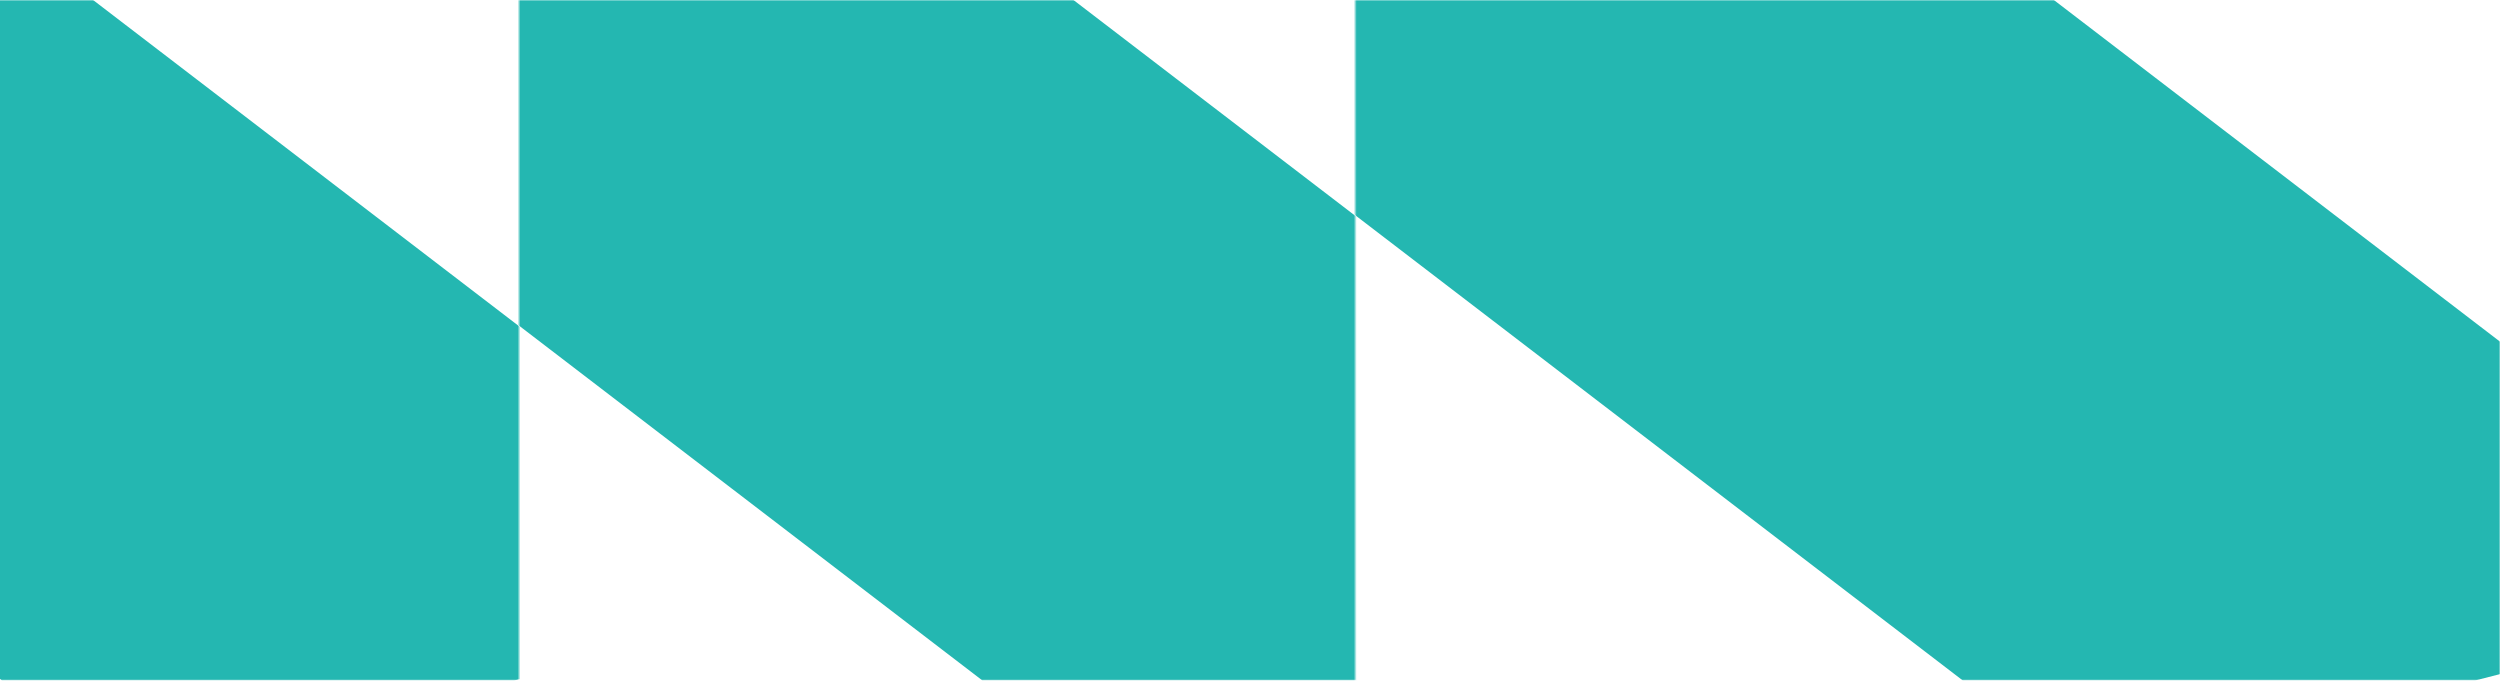 <svg width="867" height="236" viewBox="0 0 867 236" fill="none" xmlns="http://www.w3.org/2000/svg">
<mask id="mask0_160_1349" style="mask-type:alpha" maskUnits="userSpaceOnUse" x="470" y="0" width="397" height="236">
<rect width="397" height="236" transform="matrix(-1 0 0 1 867 0)" fill="#228ACB"/>
</mask>
<g mask="url(#mask0_160_1349)">
<rect width="263.058" height="465.814" transform="matrix(-0.969 0.247 0.794 0.608 610.113 -78.225)" fill="#24B7B1"/>
</g>
<mask id="mask1_160_1349" style="mask-type:alpha" maskUnits="userSpaceOnUse" x="180" y="0" width="290" height="236">
<rect width="290" height="236" transform="matrix(-1 0 0 1 470 0)" fill="#228ACB"/>
</mask>
<g mask="url(#mask1_160_1349)">
<rect width="263.058" height="465.814" transform="matrix(-0.969 0.247 0.794 0.608 270.113 -78.225)" fill="#24B7B1"/>
</g>
<mask id="mask2_160_1349" style="mask-type:alpha" maskUnits="userSpaceOnUse" x="-20" y="0" width="200" height="236">
<rect width="200" height="236" transform="matrix(-1 0 0 1 180 0)" fill="#228ACB"/>
</mask>
<g mask="url(#mask2_160_1349)">
<rect width="263.058" height="465.814" transform="matrix(-0.969 0.247 0.794 0.608 -69.887 -78.225)" fill="#24B7B1"/>
</g>
</svg>
